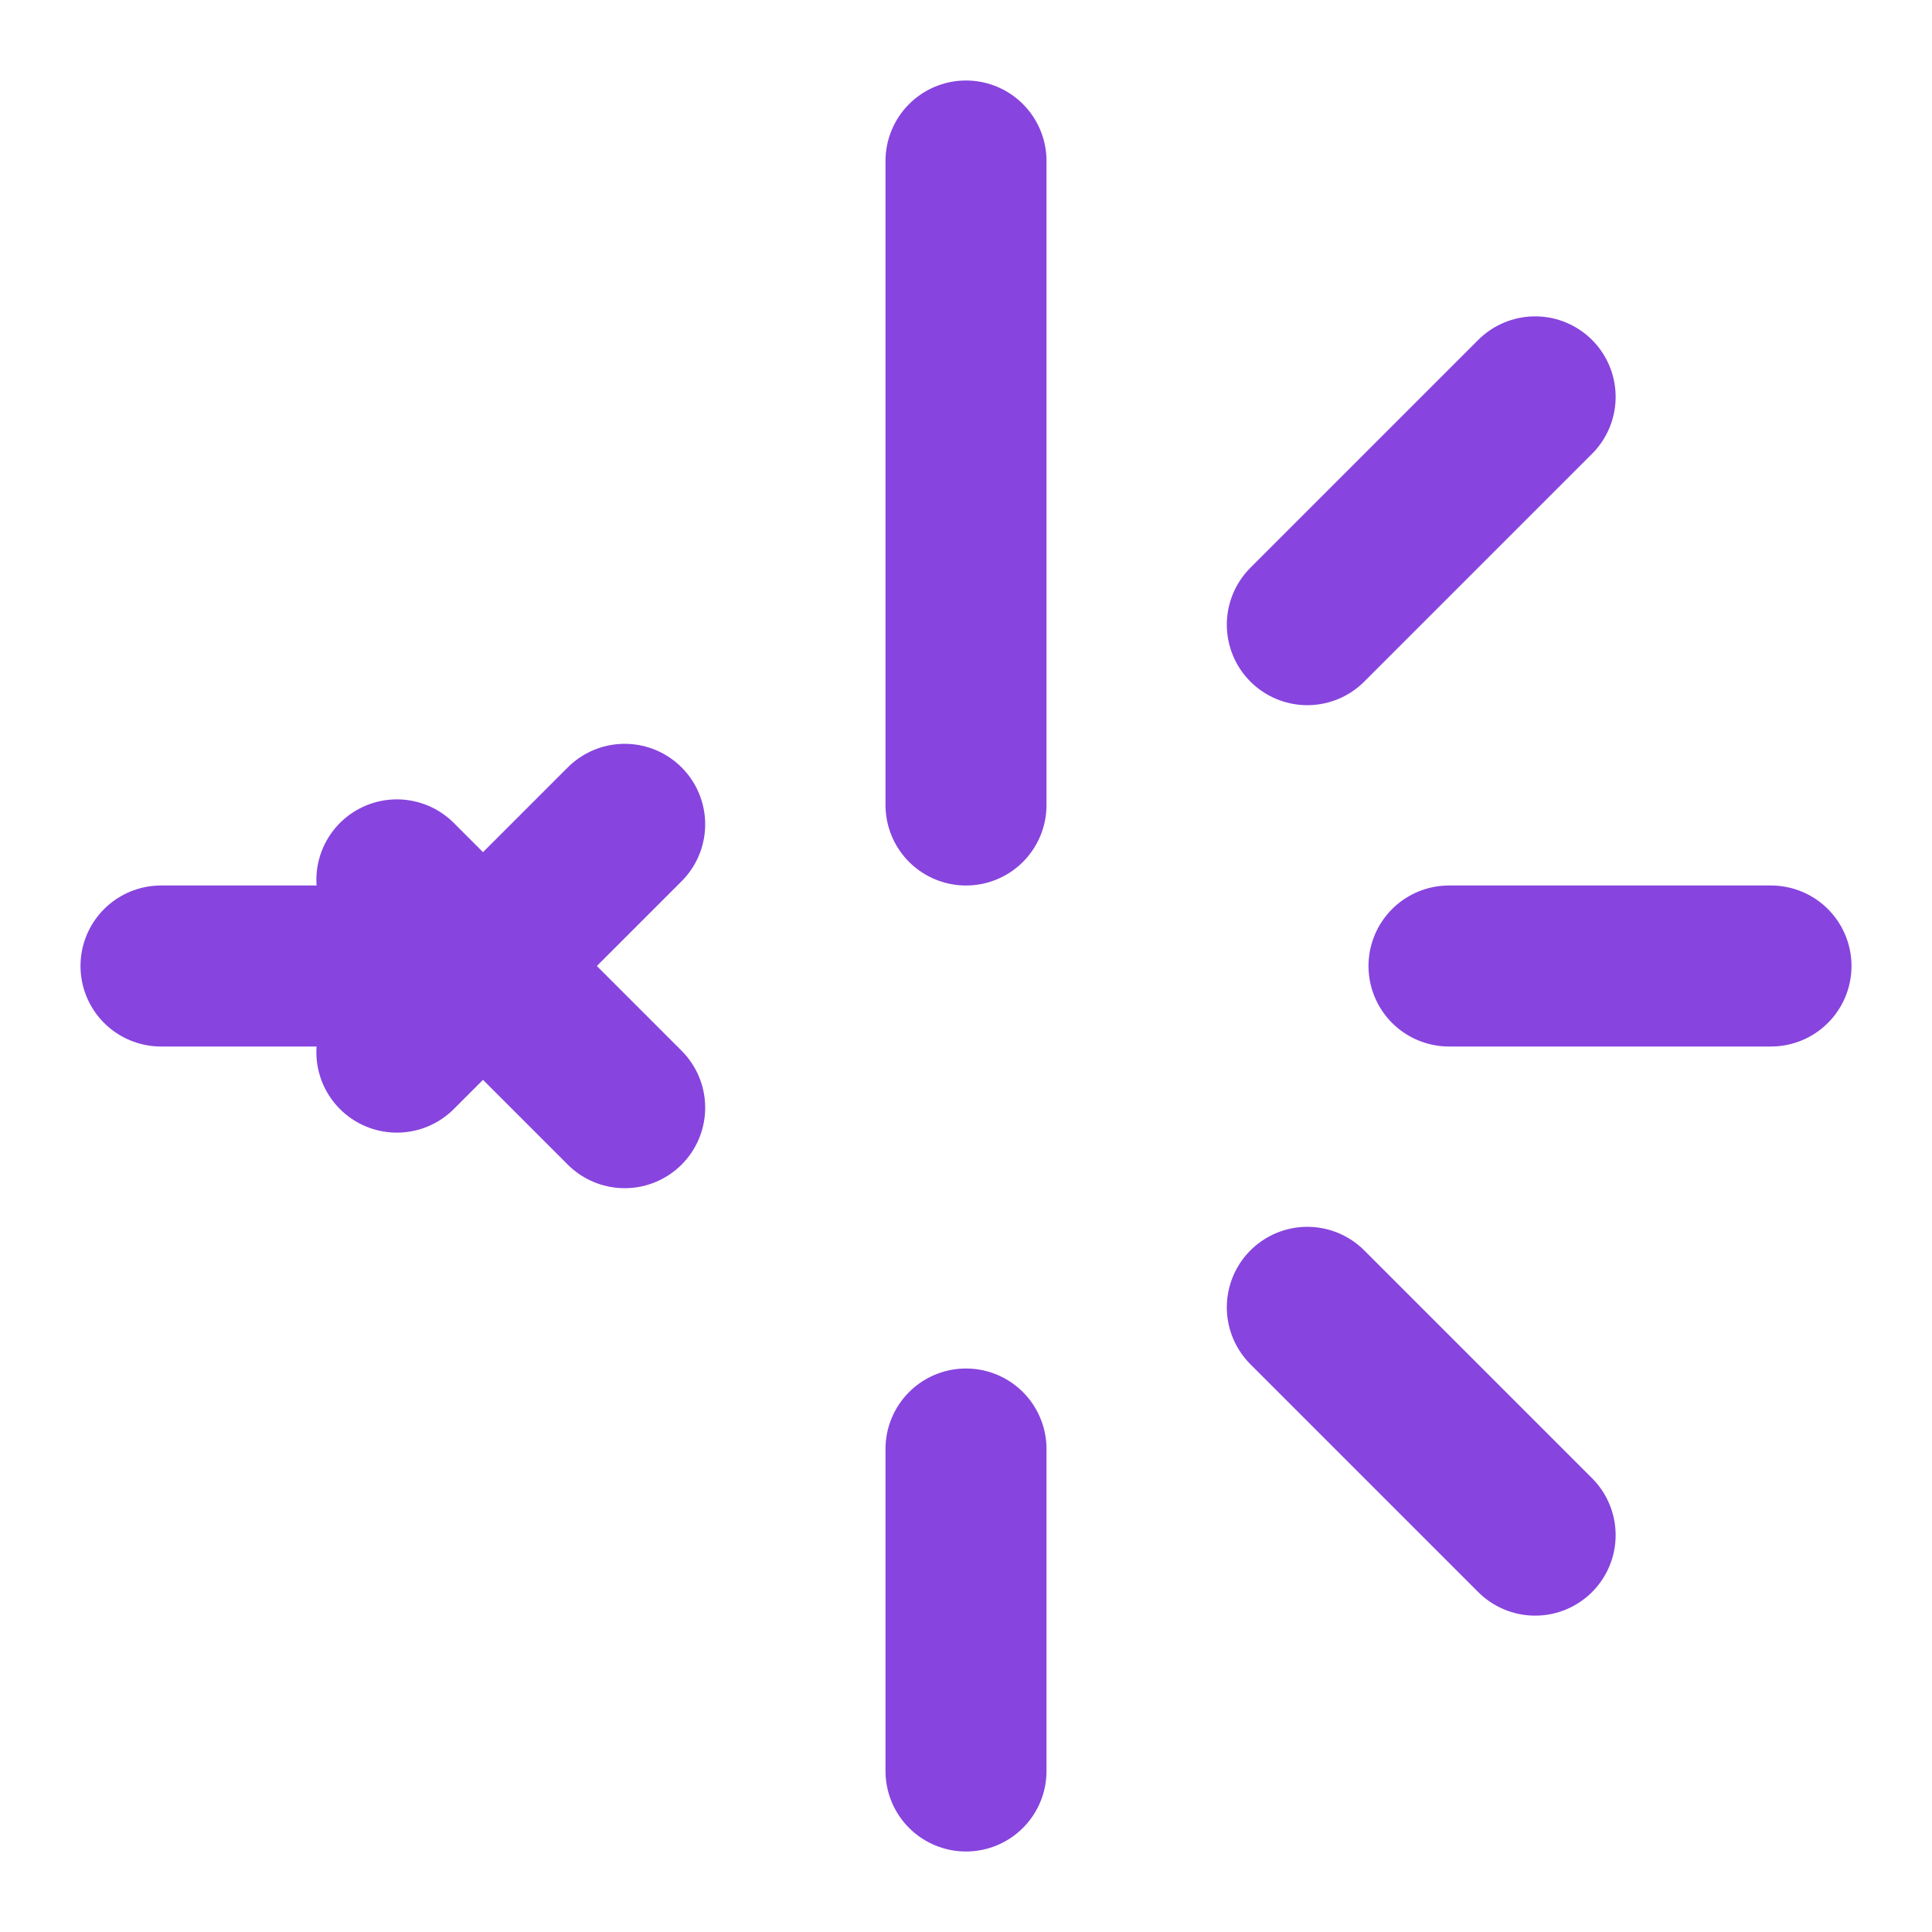 <svg xmlns="http://www.w3.org/2000/svg" viewBox="0 0 24 24" fill="none" stroke="#8744de" stroke-width="2" stroke-linecap="round" stroke-linejoin="round">
  <path d="M12 2v8"></path>
  <path d="M12 18v4"></path>
  <path d="M4.93 10.93l2.83 2.83"></path>
  <path d="M16.24 16.24l2.83 2.83"></path>
  <path d="M2 12h4"></path>
  <path d="M18 12h4"></path>
  <path d="M4.93 13.07l2.83-2.83"></path>
  <path d="M16.24 7.76l2.83-2.83"></path>
</svg>